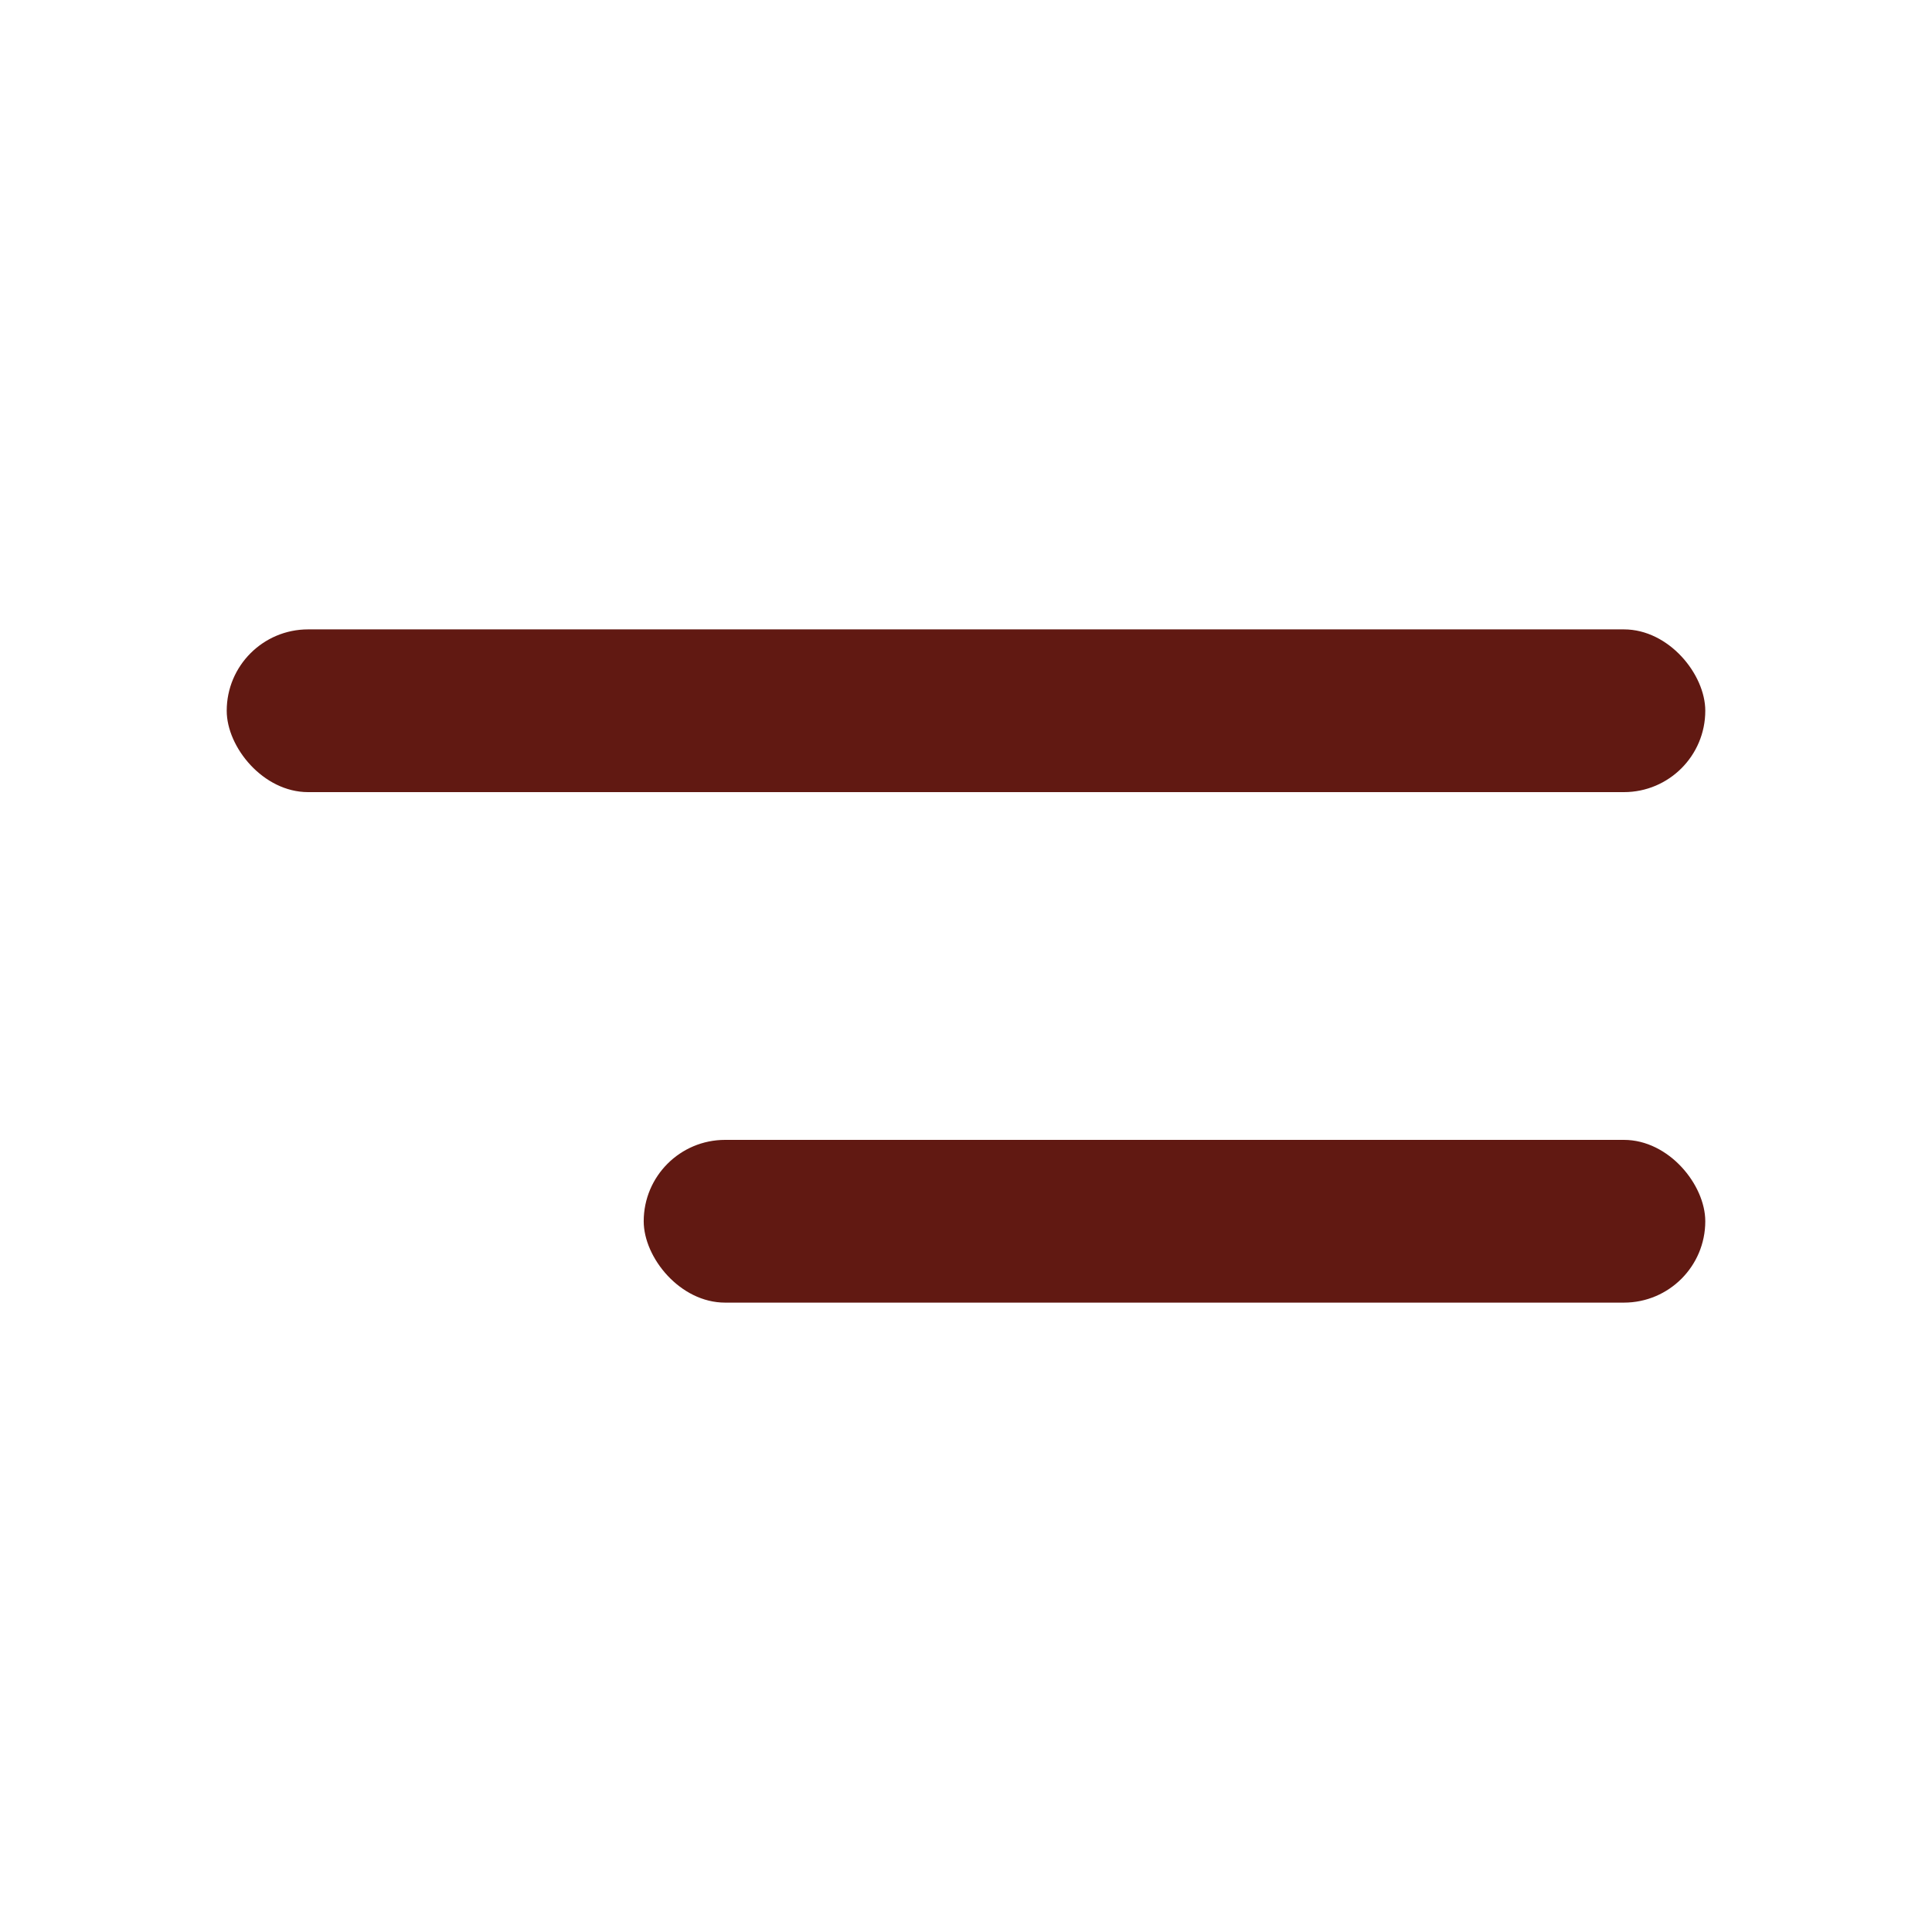 <svg id="Layer_1" data-name="Layer 1" xmlns="http://www.w3.org/2000/svg" viewBox="0 0 600 600"><defs><style>.cls-1{fill:#611912;}</style></defs><rect class="cls-1" x="70.41" y="195.46" width="459.18" height="50.54" rx="25.27"/><rect class="cls-1" x="199.91" y="354" width="329.68" height="50.54" rx="25.27"/></svg>